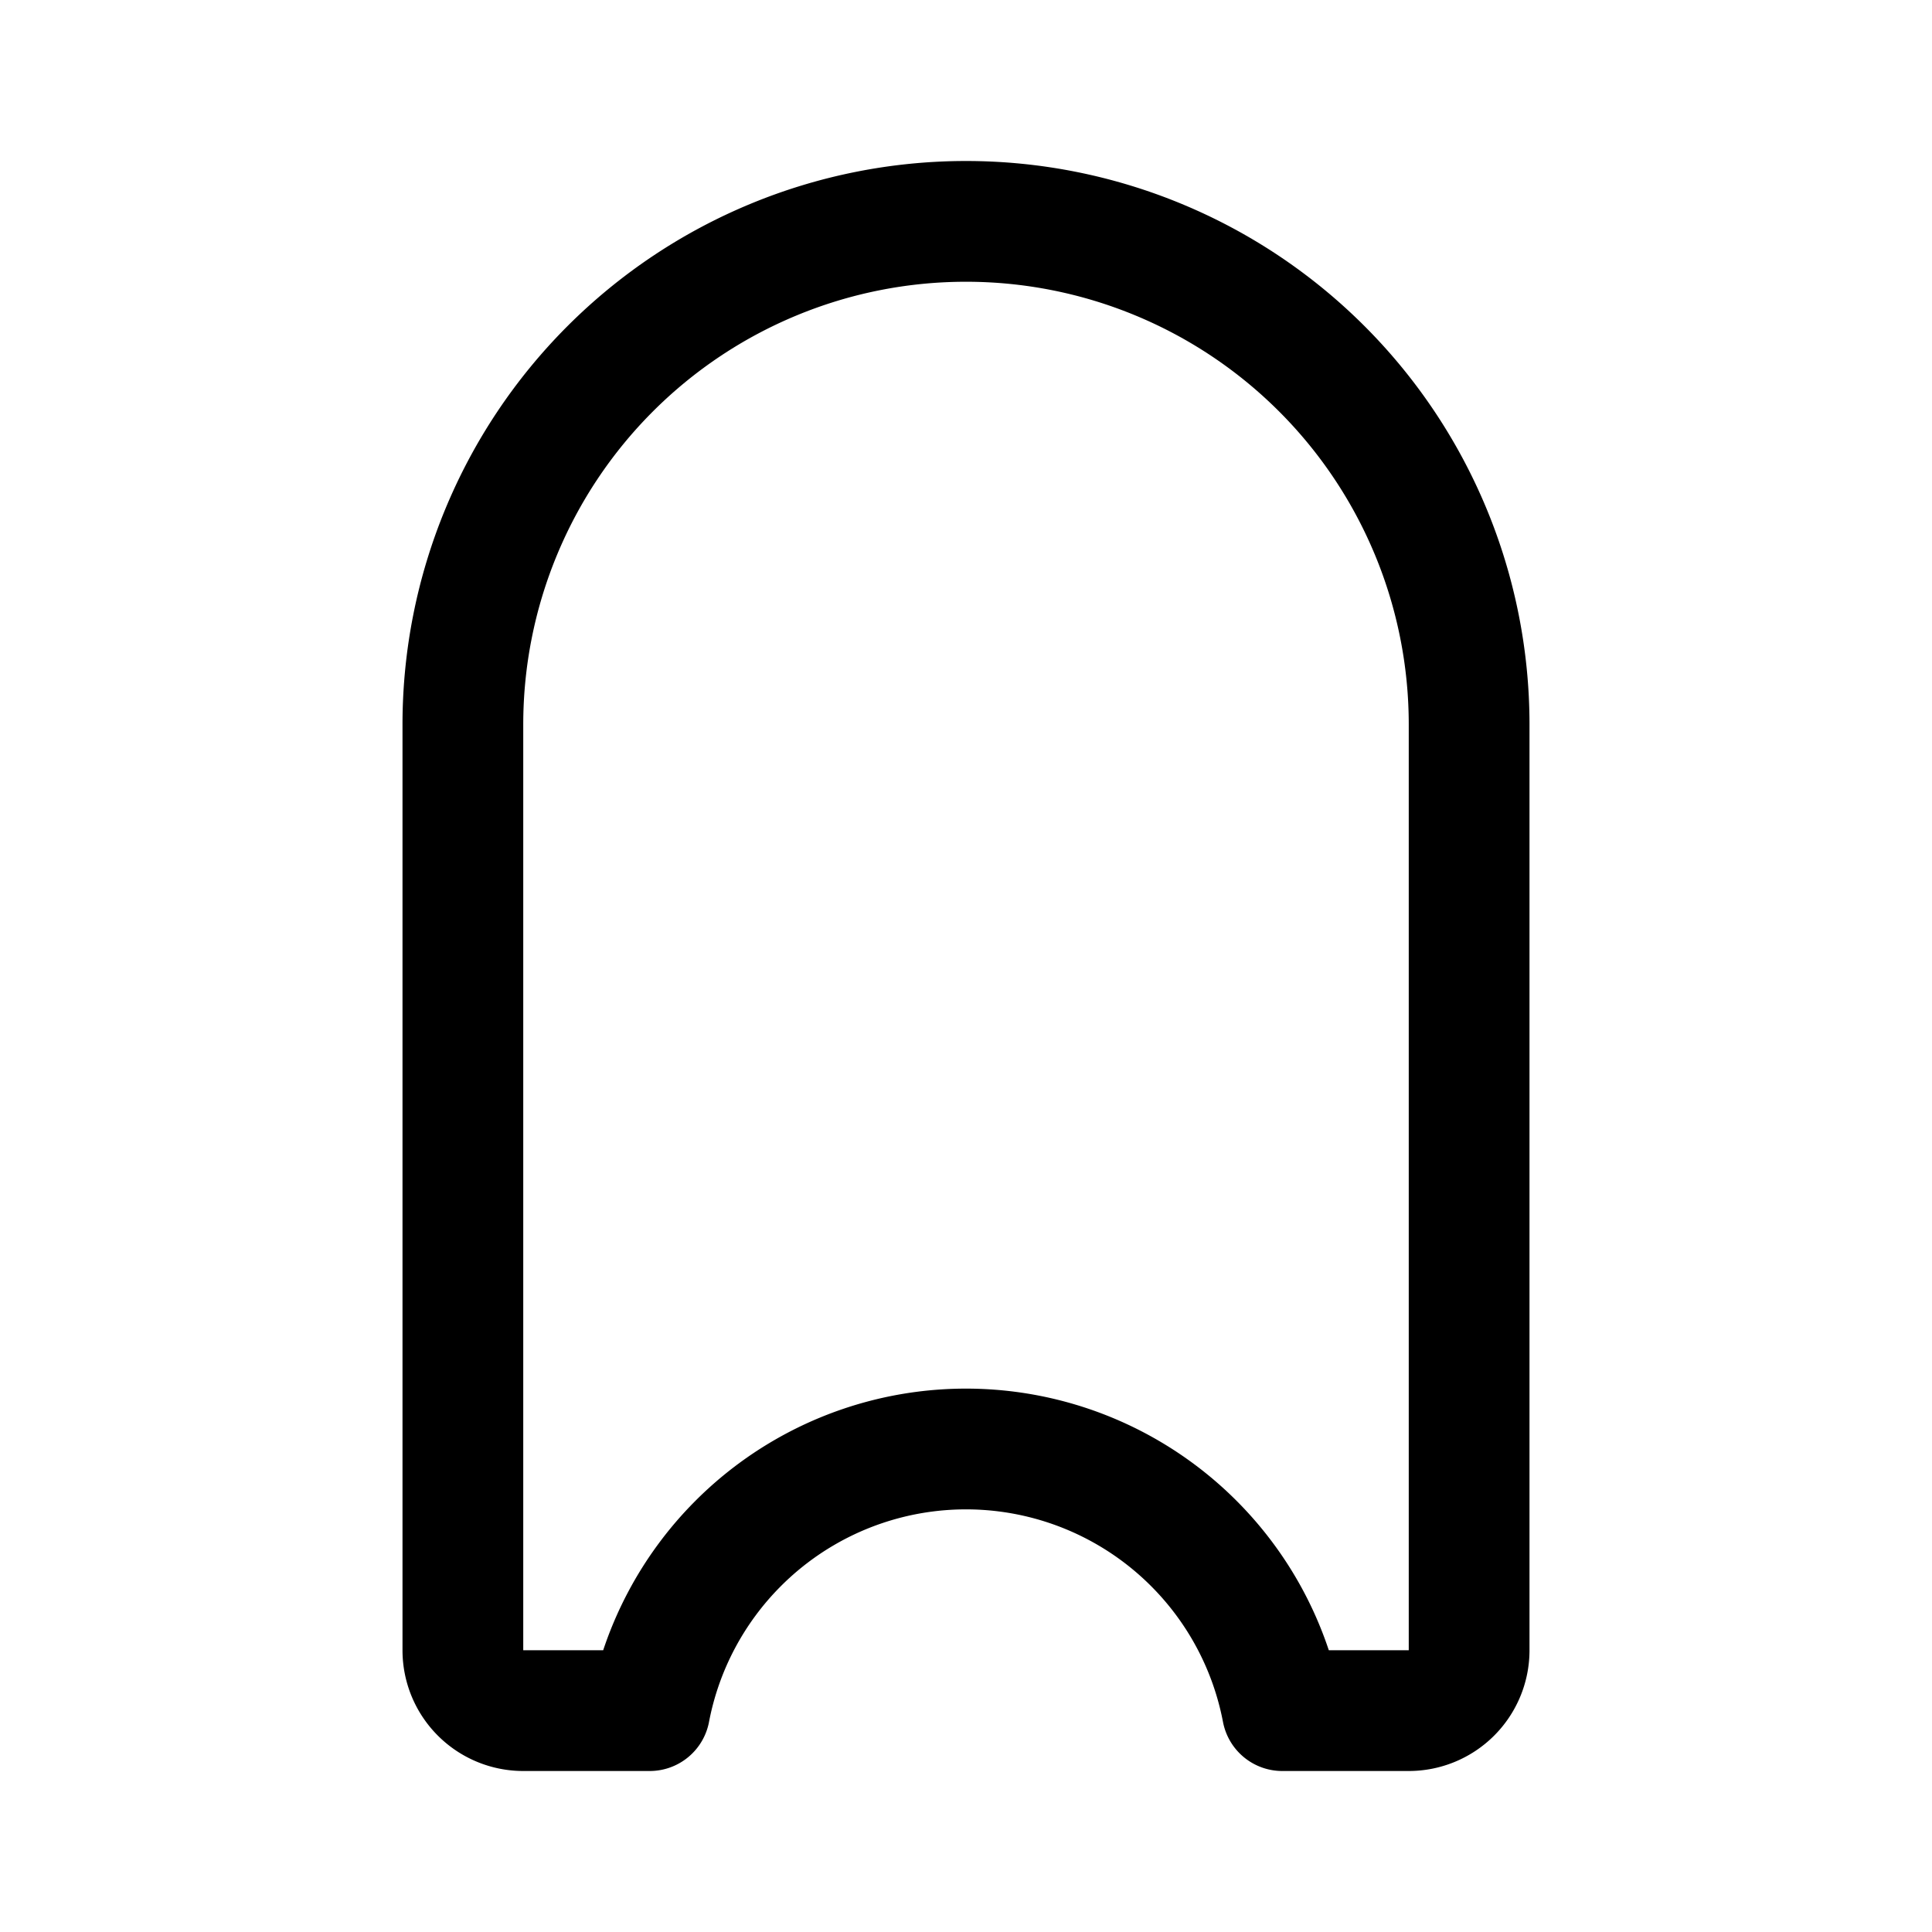 <svg xmlns="http://www.w3.org/2000/svg" width="192" height="192" fill="none"><path stroke="#000" stroke-linecap="round" stroke-linejoin="round" stroke-width="12" d="M146 72a50 50 0 0 0-100 0m100 0v92a6 6 0 0 1-6 6h-12.567a32 32 0 0 0-8.806-16.627 31.996 31.996 0 0 0-45.254 0A32 32 0 0 0 64.567 170H52a6 6 0 0 1-6-6V72"/></svg>